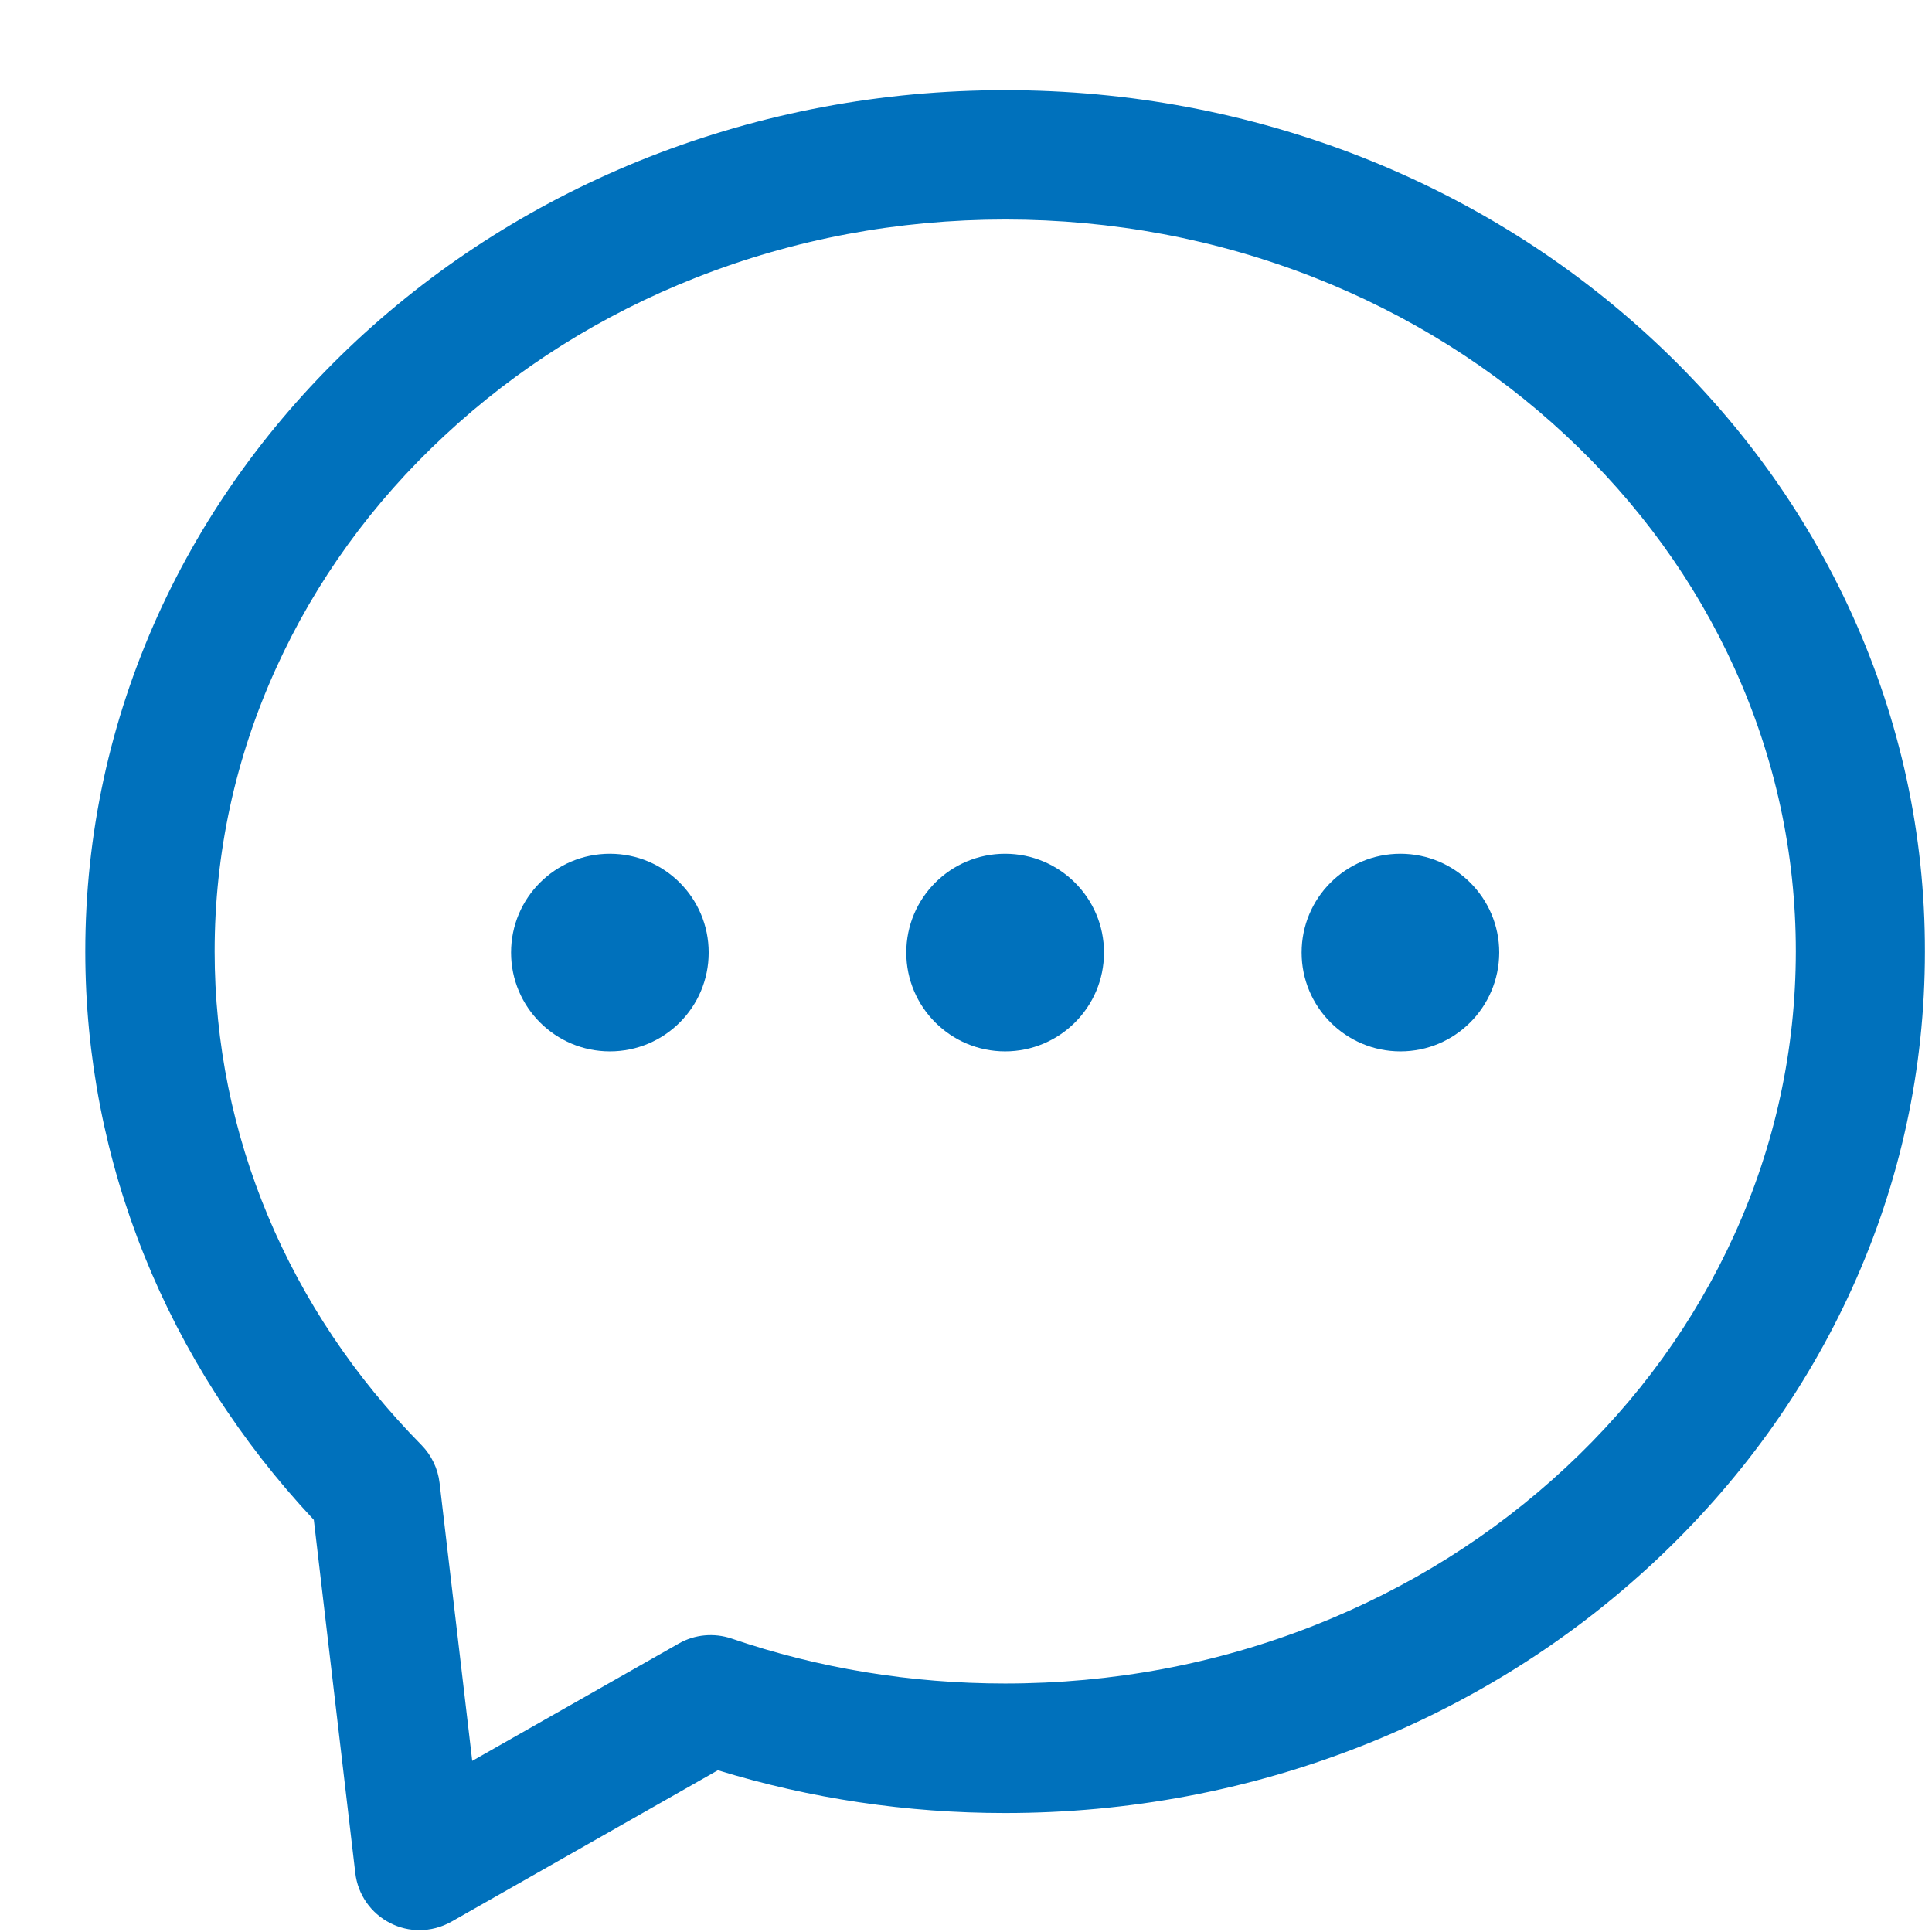 <svg width="21" height="21" viewBox="0 0 21 21" fill="none" xmlns="http://www.w3.org/2000/svg">
<path fill-rule="evenodd" clip-rule="evenodd" d="M15.222 9.28C14.628 9.28 14.148 9.76 14.148 10.354C14.148 10.948 14.63 11.428 15.222 11.428C15.814 11.428 16.294 10.948 16.296 10.354C16.296 9.76 15.814 9.28 15.222 9.28ZM6.629 9.28C6.035 9.28 5.555 9.76 5.555 10.354C5.555 10.948 6.037 11.428 6.629 11.428C7.223 11.428 7.703 10.948 7.703 10.354C7.703 9.76 7.223 9.28 6.629 9.28ZM9.851 10.354C9.851 9.76 10.332 9.28 10.925 9.28C11.517 9.28 12 9.76 12 10.354C12 10.948 11.517 11.428 10.925 11.428C10.334 11.428 9.851 10.948 9.851 10.354Z" fill="#0071BC"/>
<path fill-rule="evenodd" clip-rule="evenodd" d="M17.978 3.704C18.901 4.564 19.626 5.565 20.132 6.681C20.657 7.841 20.925 9.073 20.923 10.344C20.923 11.616 20.657 12.846 20.13 14.006C19.622 15.123 18.897 16.123 17.976 16.982C17.058 17.838 15.989 18.509 14.8 18.978C13.572 19.461 12.267 19.707 10.924 19.707C9.855 19.707 8.807 19.55 7.803 19.242L4.907 20.888C4.799 20.949 4.678 20.98 4.559 20.98C4.452 20.98 4.342 20.955 4.243 20.904C4.032 20.798 3.889 20.593 3.862 20.359L3.411 16.52C1.807 14.809 0.927 12.625 0.927 10.342C0.927 9.073 1.194 7.841 1.719 6.681C2.227 5.564 2.952 4.564 3.873 3.704C4.791 2.849 5.86 2.177 7.049 1.708C8.277 1.226 9.582 0.98 10.925 0.98C12.269 0.98 13.574 1.226 14.802 1.708C15.991 2.177 17.06 2.849 17.978 3.704ZM17.019 15.951C17.806 15.219 18.421 14.367 18.851 13.422C19.294 12.446 19.519 11.411 19.52 10.342C19.52 9.274 19.296 8.239 18.853 7.263C18.423 6.315 17.806 5.466 17.021 4.734C16.232 3.997 15.312 3.421 14.287 3.017C13.222 2.599 12.092 2.386 10.926 2.386C9.76 2.386 8.629 2.599 7.567 3.017C6.541 3.421 5.622 3.999 4.833 4.734C4.045 5.466 3.43 6.317 3.001 7.263C2.557 8.239 2.333 9.274 2.333 10.342C2.333 12.332 3.132 14.238 4.581 15.707C4.69 15.818 4.76 15.963 4.778 16.119L5.133 19.14L7.377 17.865C7.551 17.765 7.76 17.746 7.951 17.81C8.9 18.135 9.902 18.299 10.924 18.299C12.09 18.299 13.22 18.088 14.285 17.668C15.31 17.264 16.23 16.686 17.019 15.951Z" fill="#0071BC"/>
</svg>
